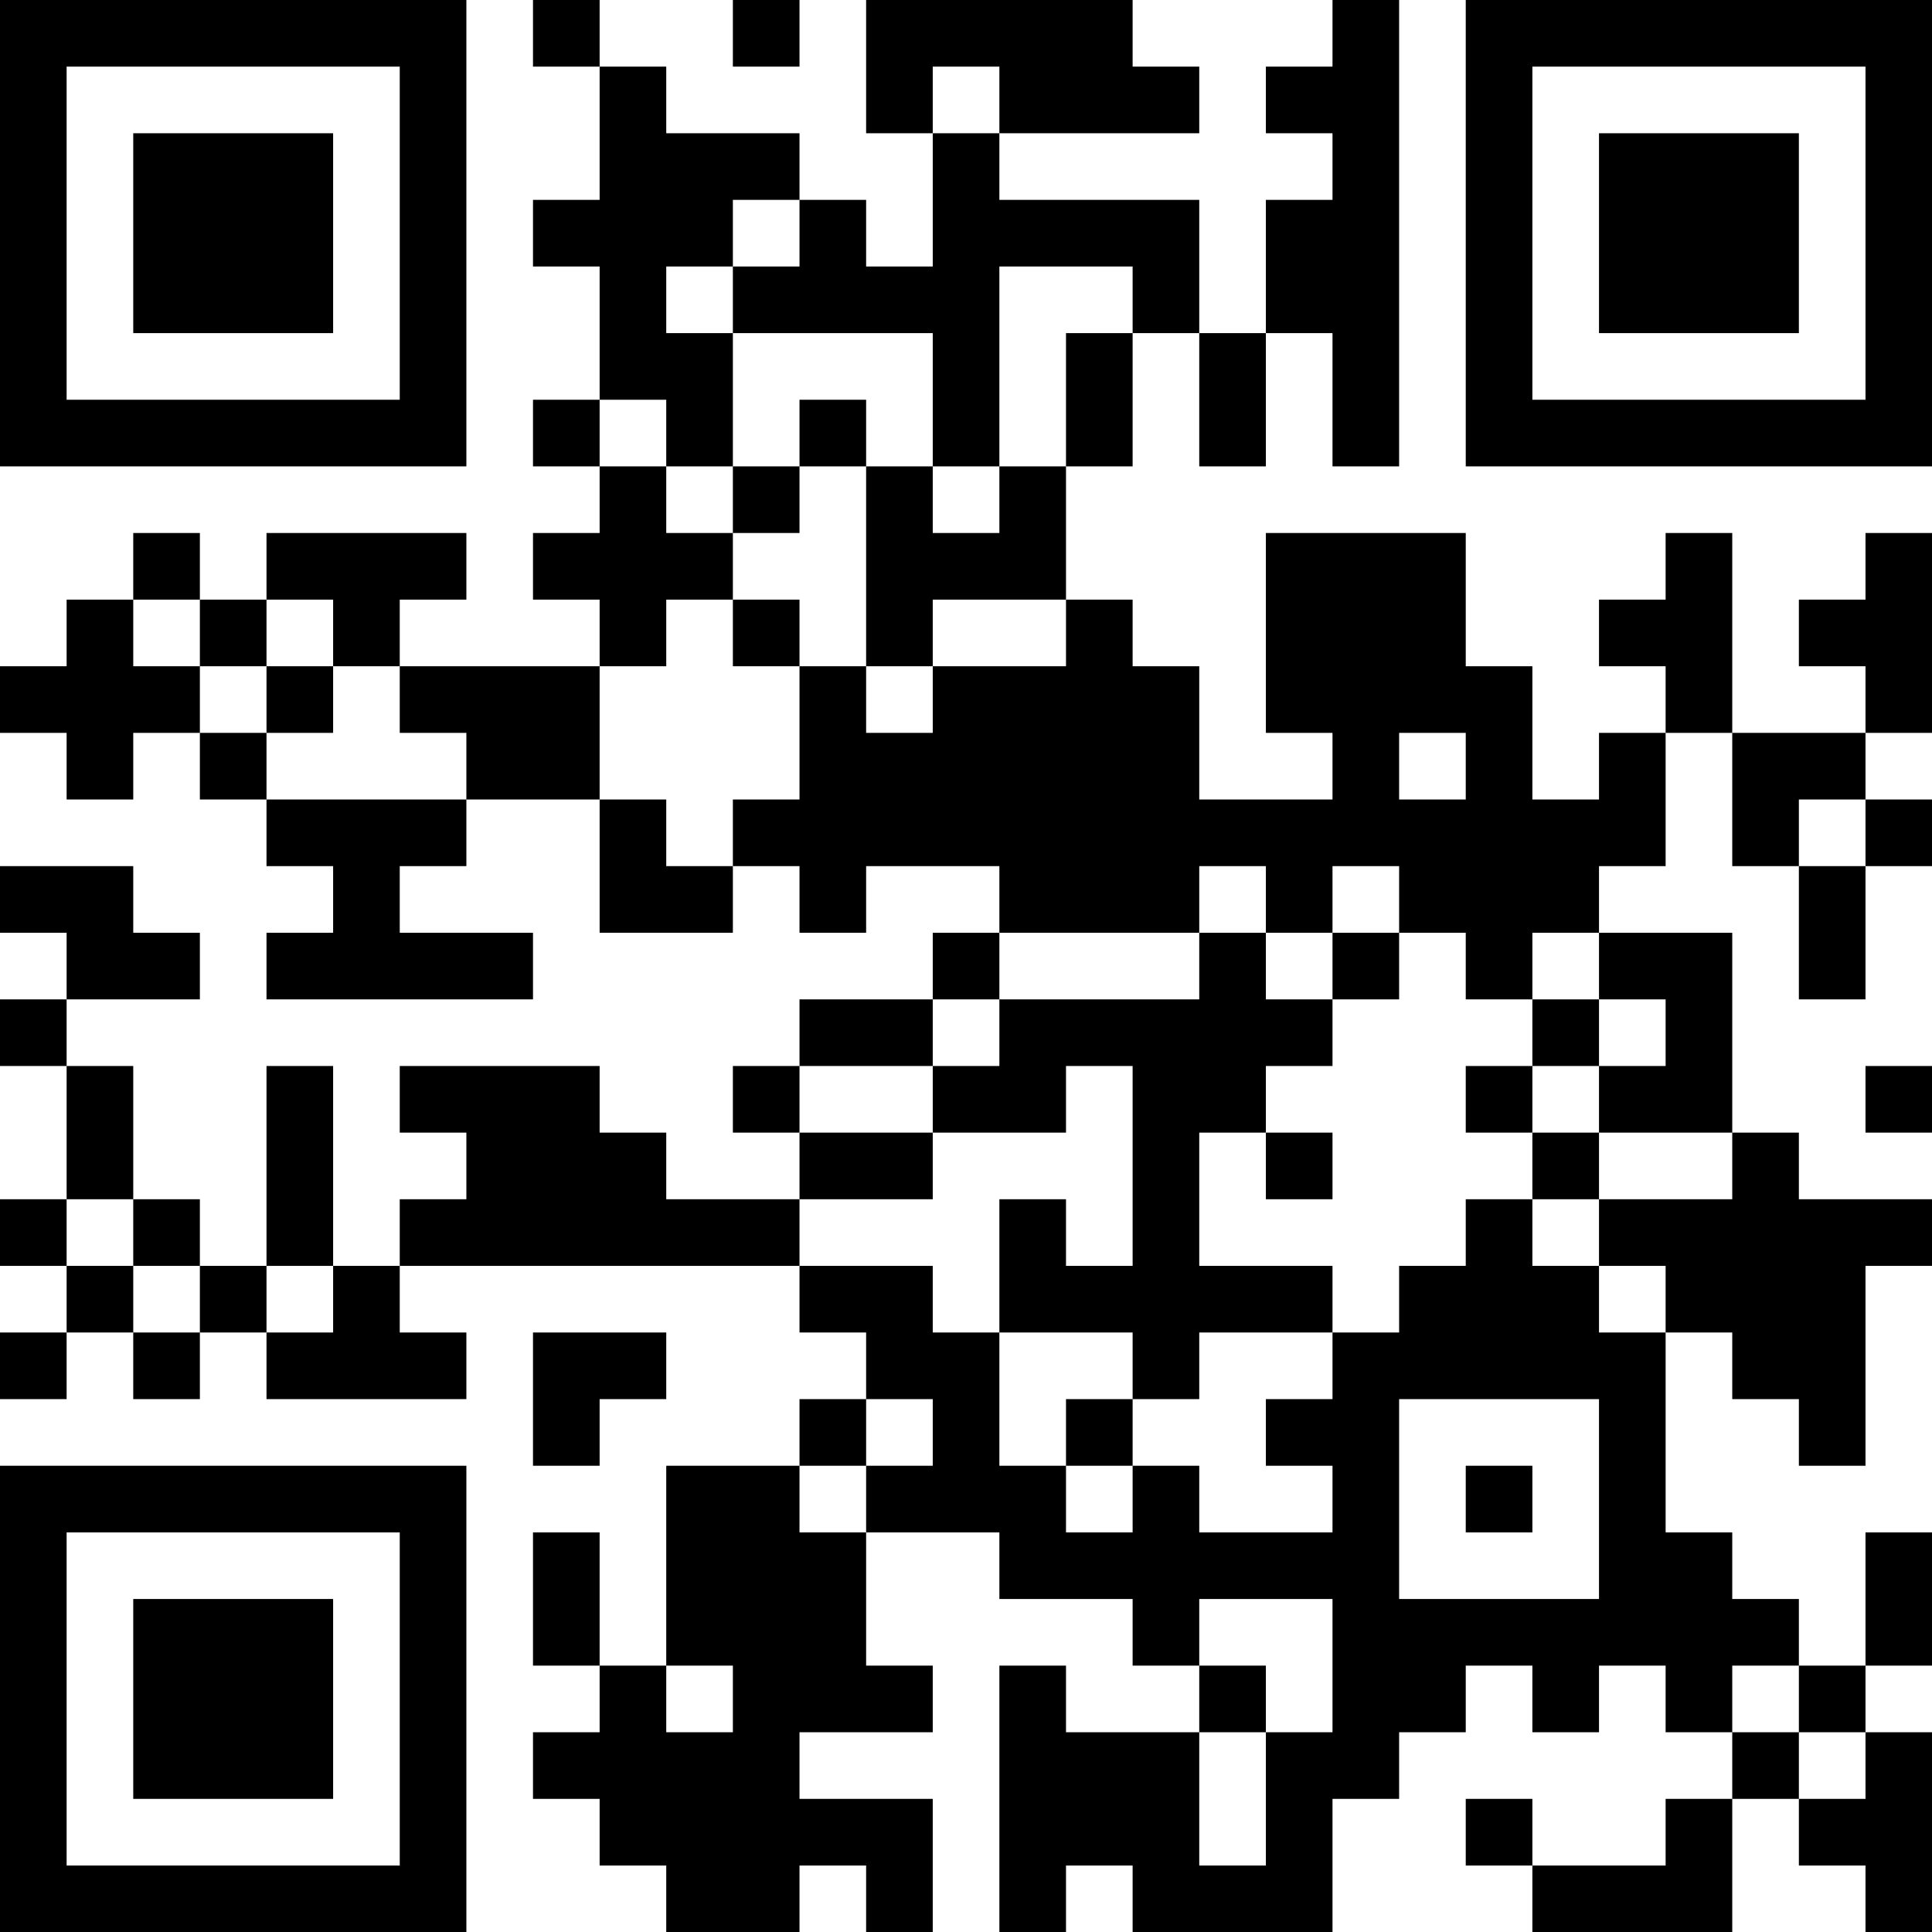 <?xml version="1.0" encoding="UTF-8"?>
<svg xmlns="http://www.w3.org/2000/svg" version="1.1" width="200" height="200" viewBox="0 0 200 200"><rect x="0" y="0" width="200" height="200" fill="#ffffff"/><g transform="scale(6.897)"><g transform="translate(0,0)"><path fill-rule="evenodd" d="M8 0L8 1L9 1L9 3L8 3L8 4L9 4L9 6L8 6L8 7L9 7L9 8L8 8L8 9L9 9L9 10L6 10L6 9L7 9L7 8L4 8L4 9L3 9L3 8L2 8L2 9L1 9L1 10L0 10L0 11L1 11L1 12L2 12L2 11L3 11L3 12L4 12L4 13L5 13L5 14L4 14L4 15L8 15L8 14L6 14L6 13L7 13L7 12L9 12L9 14L11 14L11 13L12 13L12 14L13 14L13 13L15 13L15 14L14 14L14 15L12 15L12 16L11 16L11 17L12 17L12 18L10 18L10 17L9 17L9 16L6 16L6 17L7 17L7 18L6 18L6 19L5 19L5 16L4 16L4 19L3 19L3 18L2 18L2 16L1 16L1 15L3 15L3 14L2 14L2 13L0 13L0 14L1 14L1 15L0 15L0 16L1 16L1 18L0 18L0 19L1 19L1 20L0 20L0 21L1 21L1 20L2 20L2 21L3 21L3 20L4 20L4 21L7 21L7 20L6 20L6 19L12 19L12 20L13 20L13 21L12 21L12 22L10 22L10 25L9 25L9 23L8 23L8 25L9 25L9 26L8 26L8 27L9 27L9 28L10 28L10 29L12 29L12 28L13 28L13 29L14 29L14 27L12 27L12 26L14 26L14 25L13 25L13 23L15 23L15 24L17 24L17 25L18 25L18 26L16 26L16 25L15 25L15 29L16 29L16 28L17 28L17 29L20 29L20 27L21 27L21 26L22 26L22 25L23 25L23 26L24 26L24 25L25 25L25 26L26 26L26 27L25 27L25 28L23 28L23 27L22 27L22 28L23 28L23 29L26 29L26 27L27 27L27 28L28 28L28 29L29 29L29 26L28 26L28 25L29 25L29 23L28 23L28 25L27 25L27 24L26 24L26 23L25 23L25 20L26 20L26 21L27 21L27 22L28 22L28 19L29 19L29 18L27 18L27 17L26 17L26 14L24 14L24 13L25 13L25 11L26 11L26 13L27 13L27 15L28 15L28 13L29 13L29 12L28 12L28 11L29 11L29 8L28 8L28 9L27 9L27 10L28 10L28 11L26 11L26 8L25 8L25 9L24 9L24 10L25 10L25 11L24 11L24 12L23 12L23 10L22 10L22 8L19 8L19 11L20 11L20 12L18 12L18 10L17 10L17 9L16 9L16 7L17 7L17 5L18 5L18 7L19 7L19 5L20 5L20 7L21 7L21 0L20 0L20 1L19 1L19 2L20 2L20 3L19 3L19 5L18 5L18 3L15 3L15 2L18 2L18 1L17 1L17 0L13 0L13 2L14 2L14 4L13 4L13 3L12 3L12 2L10 2L10 1L9 1L9 0ZM11 0L11 1L12 1L12 0ZM14 1L14 2L15 2L15 1ZM11 3L11 4L10 4L10 5L11 5L11 7L10 7L10 6L9 6L9 7L10 7L10 8L11 8L11 9L10 9L10 10L9 10L9 12L10 12L10 13L11 13L11 12L12 12L12 10L13 10L13 11L14 11L14 10L16 10L16 9L14 9L14 10L13 10L13 7L14 7L14 8L15 8L15 7L16 7L16 5L17 5L17 4L15 4L15 7L14 7L14 5L11 5L11 4L12 4L12 3ZM12 6L12 7L11 7L11 8L12 8L12 7L13 7L13 6ZM2 9L2 10L3 10L3 11L4 11L4 12L7 12L7 11L6 11L6 10L5 10L5 9L4 9L4 10L3 10L3 9ZM11 9L11 10L12 10L12 9ZM4 10L4 11L5 11L5 10ZM21 11L21 12L22 12L22 11ZM27 12L27 13L28 13L28 12ZM18 13L18 14L15 14L15 15L14 15L14 16L12 16L12 17L14 17L14 18L12 18L12 19L14 19L14 20L15 20L15 22L16 22L16 23L17 23L17 22L18 22L18 23L20 23L20 22L19 22L19 21L20 21L20 20L21 20L21 19L22 19L22 18L23 18L23 19L24 19L24 20L25 20L25 19L24 19L24 18L26 18L26 17L24 17L24 16L25 16L25 15L24 15L24 14L23 14L23 15L22 15L22 14L21 14L21 13L20 13L20 14L19 14L19 13ZM18 14L18 15L15 15L15 16L14 16L14 17L16 17L16 16L17 16L17 19L16 19L16 18L15 18L15 20L17 20L17 21L16 21L16 22L17 22L17 21L18 21L18 20L20 20L20 19L18 19L18 17L19 17L19 18L20 18L20 17L19 17L19 16L20 16L20 15L21 15L21 14L20 14L20 15L19 15L19 14ZM23 15L23 16L22 16L22 17L23 17L23 18L24 18L24 17L23 17L23 16L24 16L24 15ZM28 16L28 17L29 17L29 16ZM1 18L1 19L2 19L2 20L3 20L3 19L2 19L2 18ZM4 19L4 20L5 20L5 19ZM8 20L8 22L9 22L9 21L10 21L10 20ZM13 21L13 22L12 22L12 23L13 23L13 22L14 22L14 21ZM21 21L21 24L24 24L24 21ZM22 22L22 23L23 23L23 22ZM18 24L18 25L19 25L19 26L18 26L18 28L19 28L19 26L20 26L20 24ZM10 25L10 26L11 26L11 25ZM26 25L26 26L27 26L27 27L28 27L28 26L27 26L27 25ZM0 0L0 7L7 7L7 0ZM1 1L1 6L6 6L6 1ZM2 2L2 5L5 5L5 2ZM22 0L22 7L29 7L29 0ZM23 1L23 6L28 6L28 1ZM24 2L24 5L27 5L27 2ZM0 22L0 29L7 29L7 22ZM1 23L1 28L6 28L6 23ZM2 24L2 27L5 27L5 24Z" fill="#000000"/></g></g></svg>
